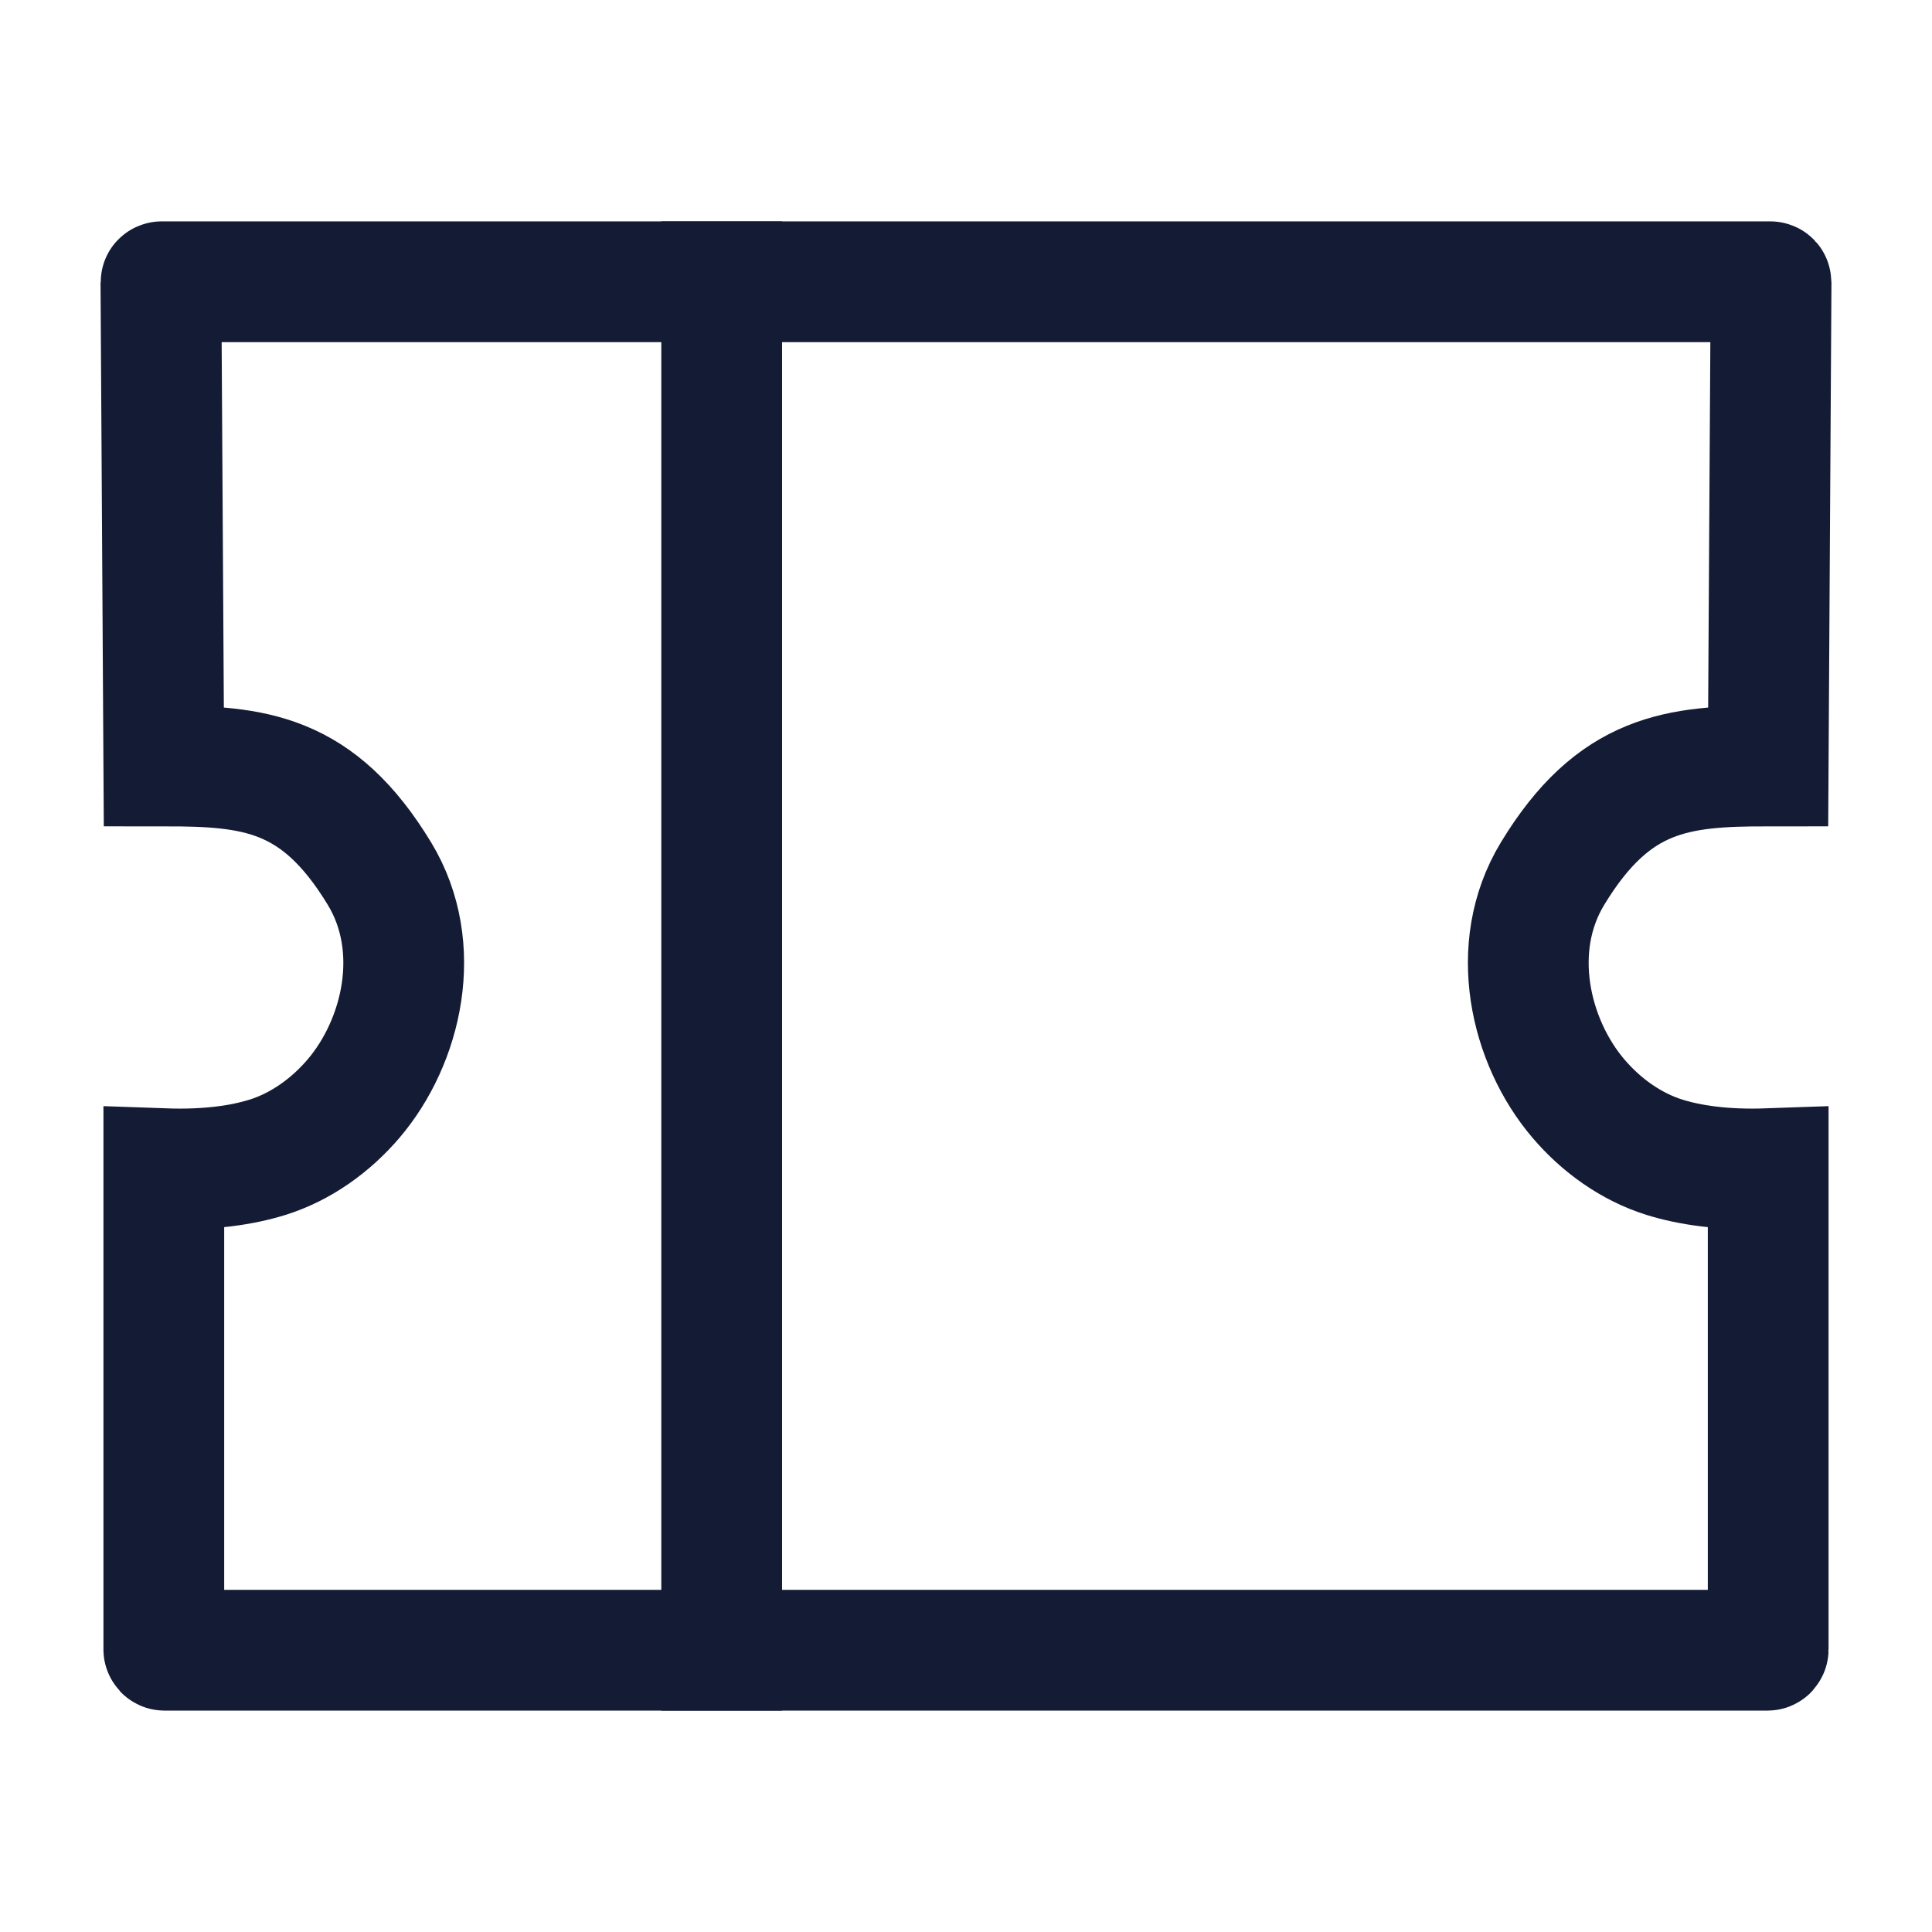 <svg width="24" height="24" viewBox="0 0 24 24" fill="none" xmlns="http://www.w3.org/2000/svg">
<path d="M8.965 3.5V20.5" stroke="#141B34" stroke-width="1.5" stroke-linecap="square" stroke-linejoin="round"/>
<path d="M10.066 3.5H21.991C21.997 3.5 22.001 3.505 22.001 3.51L21.965 9.515C20.841 9.515 20.05 9.593 19.286 10.853C18.729 11.771 19.008 12.943 19.607 13.646C19.89 13.979 20.264 14.248 20.68 14.377C20.982 14.471 21.402 14.538 21.965 14.518V20.49C21.965 20.495 21.961 20.5 21.955 20.5H10.879M13.934 3.5H2.009C2.003 3.5 1.999 3.505 1.999 3.51L2.035 9.515C3.159 9.515 3.95 9.593 4.714 10.853C5.271 11.771 4.992 12.943 4.393 13.646C4.11 13.979 3.736 14.248 3.32 14.377C3.018 14.471 2.598 14.538 2.035 14.518V20.49C2.035 20.495 2.039 20.5 2.045 20.5H13.121" stroke="#141B34" stroke-width="1.5"/>
</svg>
